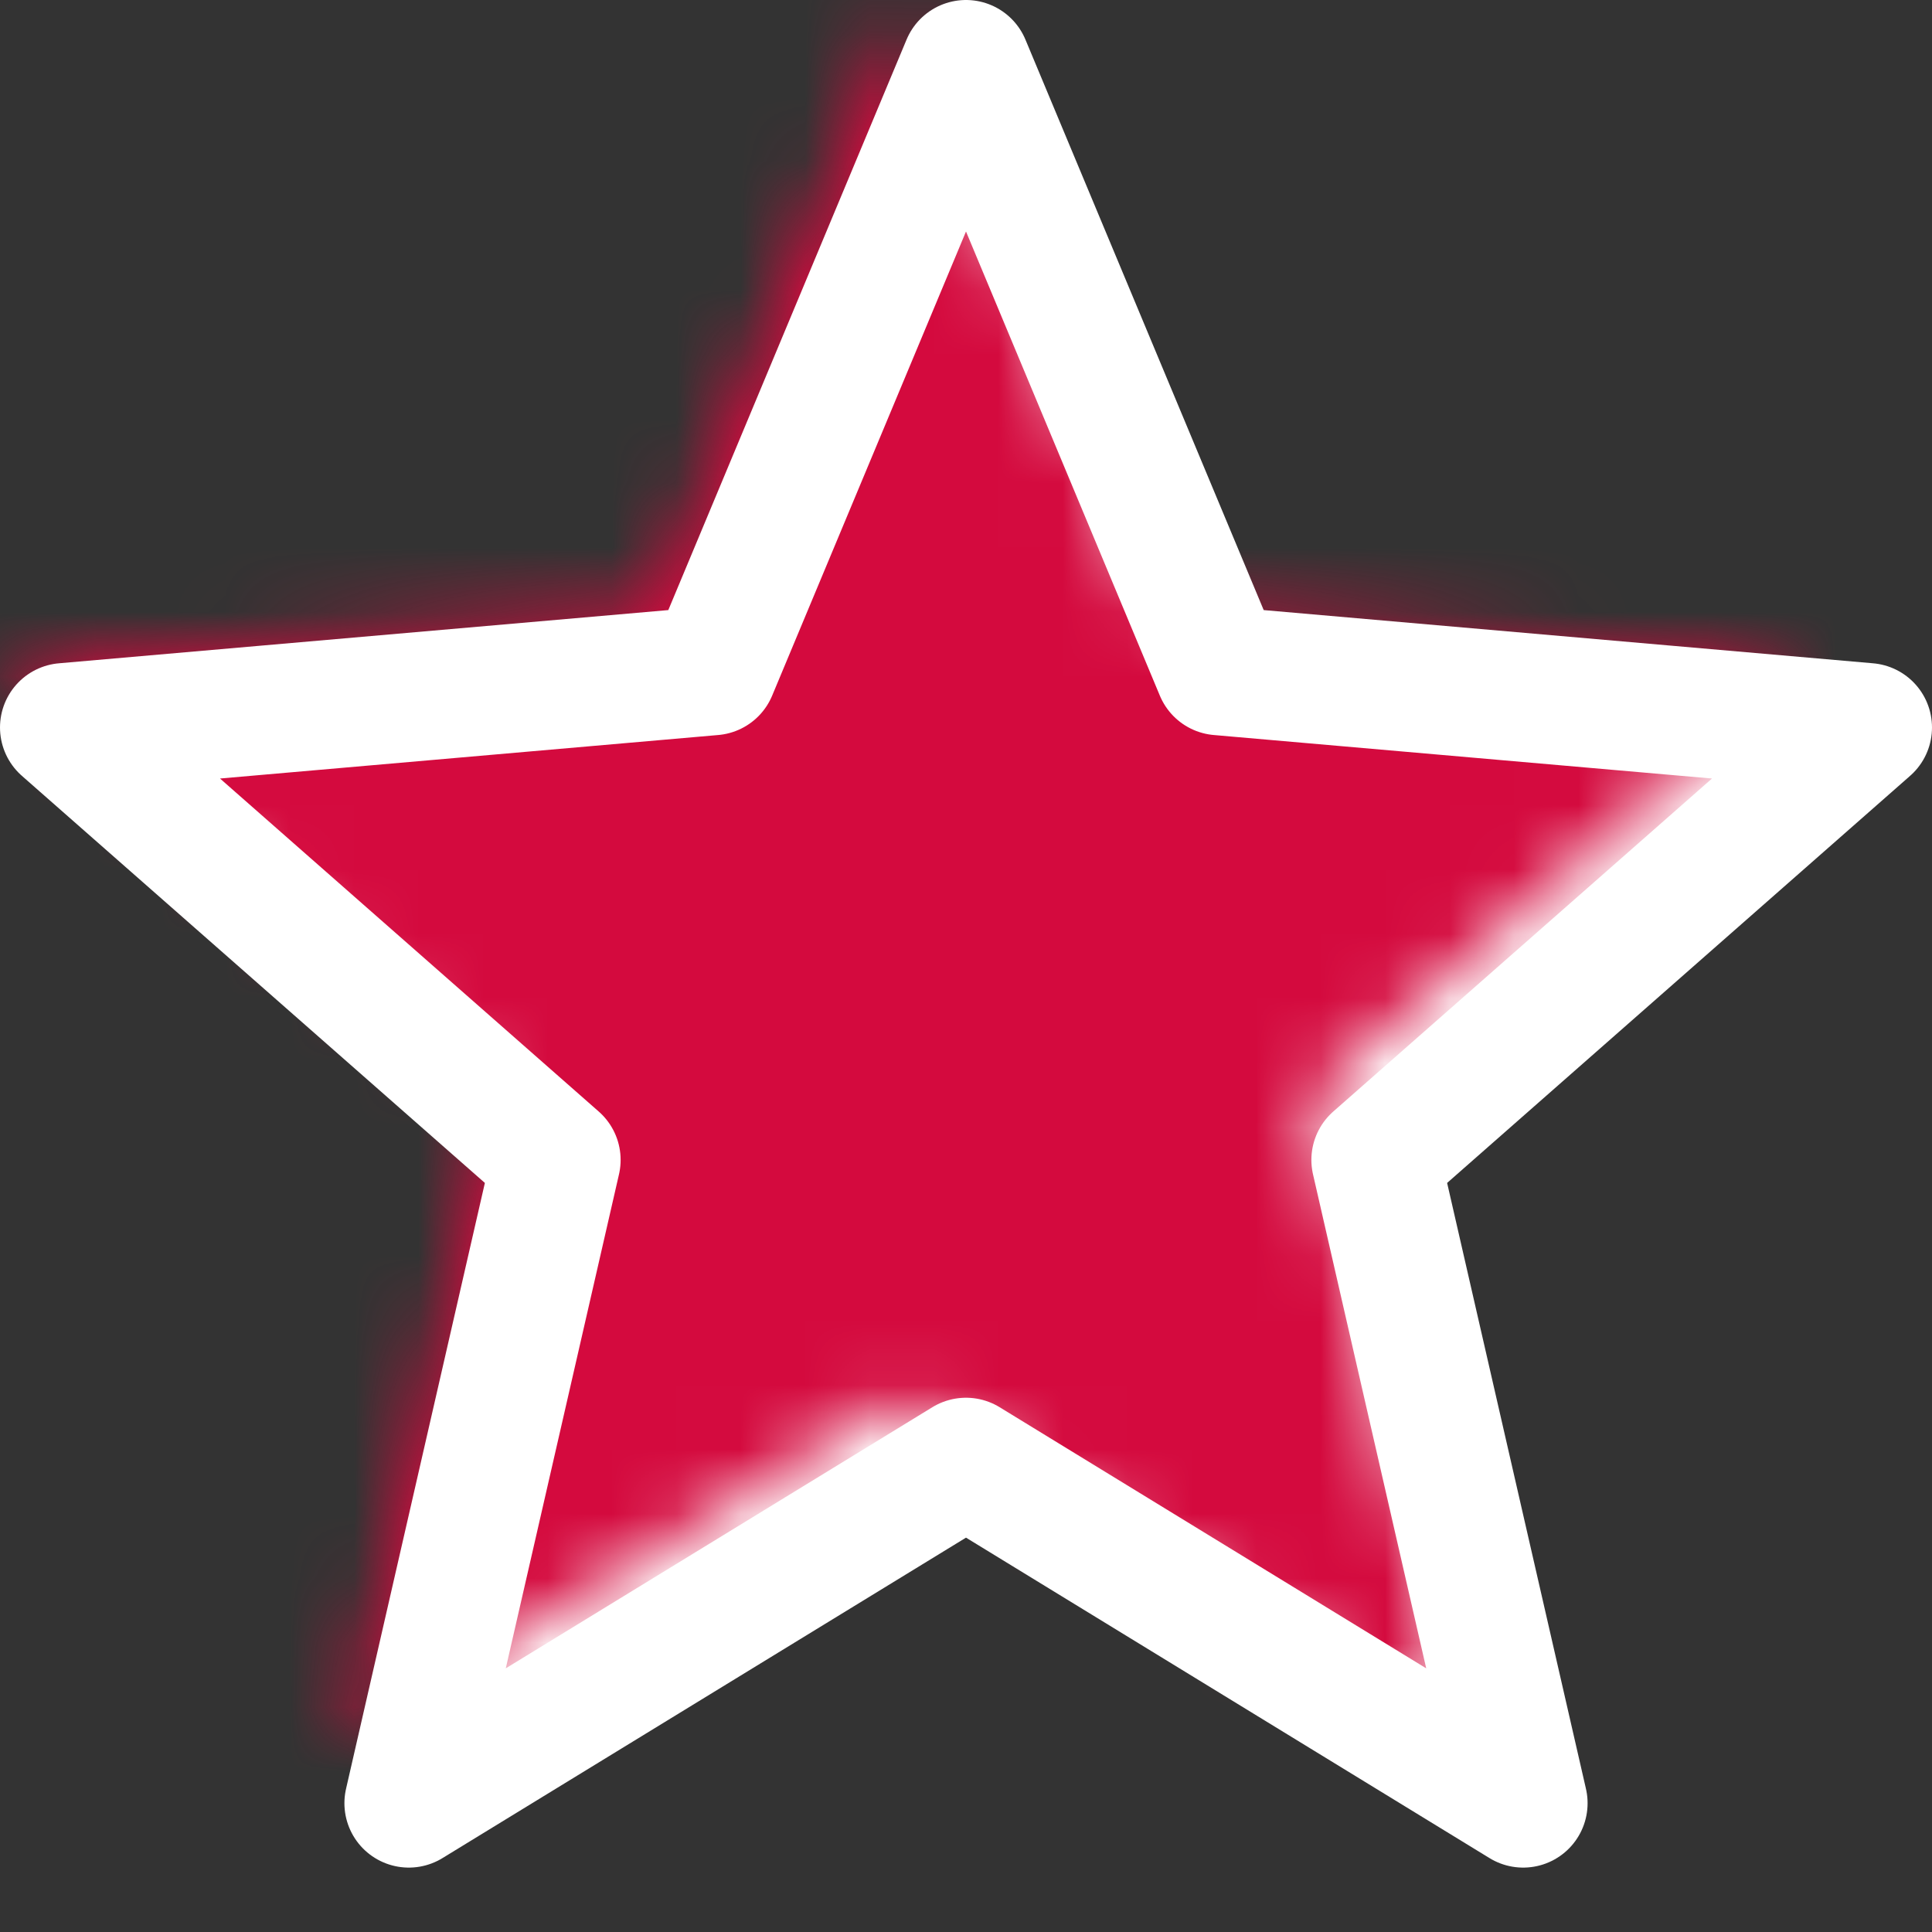 <svg xmlns="http://www.w3.org/2000/svg" xmlns:xlink="http://www.w3.org/1999/xlink" width="30" height="30" viewBox="0 0 30 30">
  <rect x="0" y="0" width="30" height="30" fill="#333333" stroke="none"/>
  <defs>
    <polygon id="dot_tps_star-a" points="14 21.704 22.652 27 20.363 17.011 28 10.296 17.933 9.417 14 0 10.067 9.417 0 10.296 7.637 17.011 5.348 27"/>
    <polygon id="dot_tps_star-c" points="15 22.704 23.652 28 21.363 18.011 29 11.296 18.933 10.417 15 1 11.067 10.417 1 11.296 8.637 18.011 6.348 28"/>
  </defs>
  <g fill="none" fill-rule="evenodd">
    <g transform="translate(1 1)">
      <mask id="dot_tps_star-b" fill="#fff">
        <use xlink:href="#dot_tps_star-a"/>
      </mask>
      <use fill="#FFF" xlink:href="#dot_tps_star-a"/>
      <rect width="30" height="30" x="-1" y="-1" fill="#D40A3E" mask="url(#dot_tps_star-b)"/>
    </g>
    <use stroke="#FFF" stroke-linejoin="round" stroke-width="2" xlink:href="#dot_tps_star-c"/>
  </g>
</svg>
